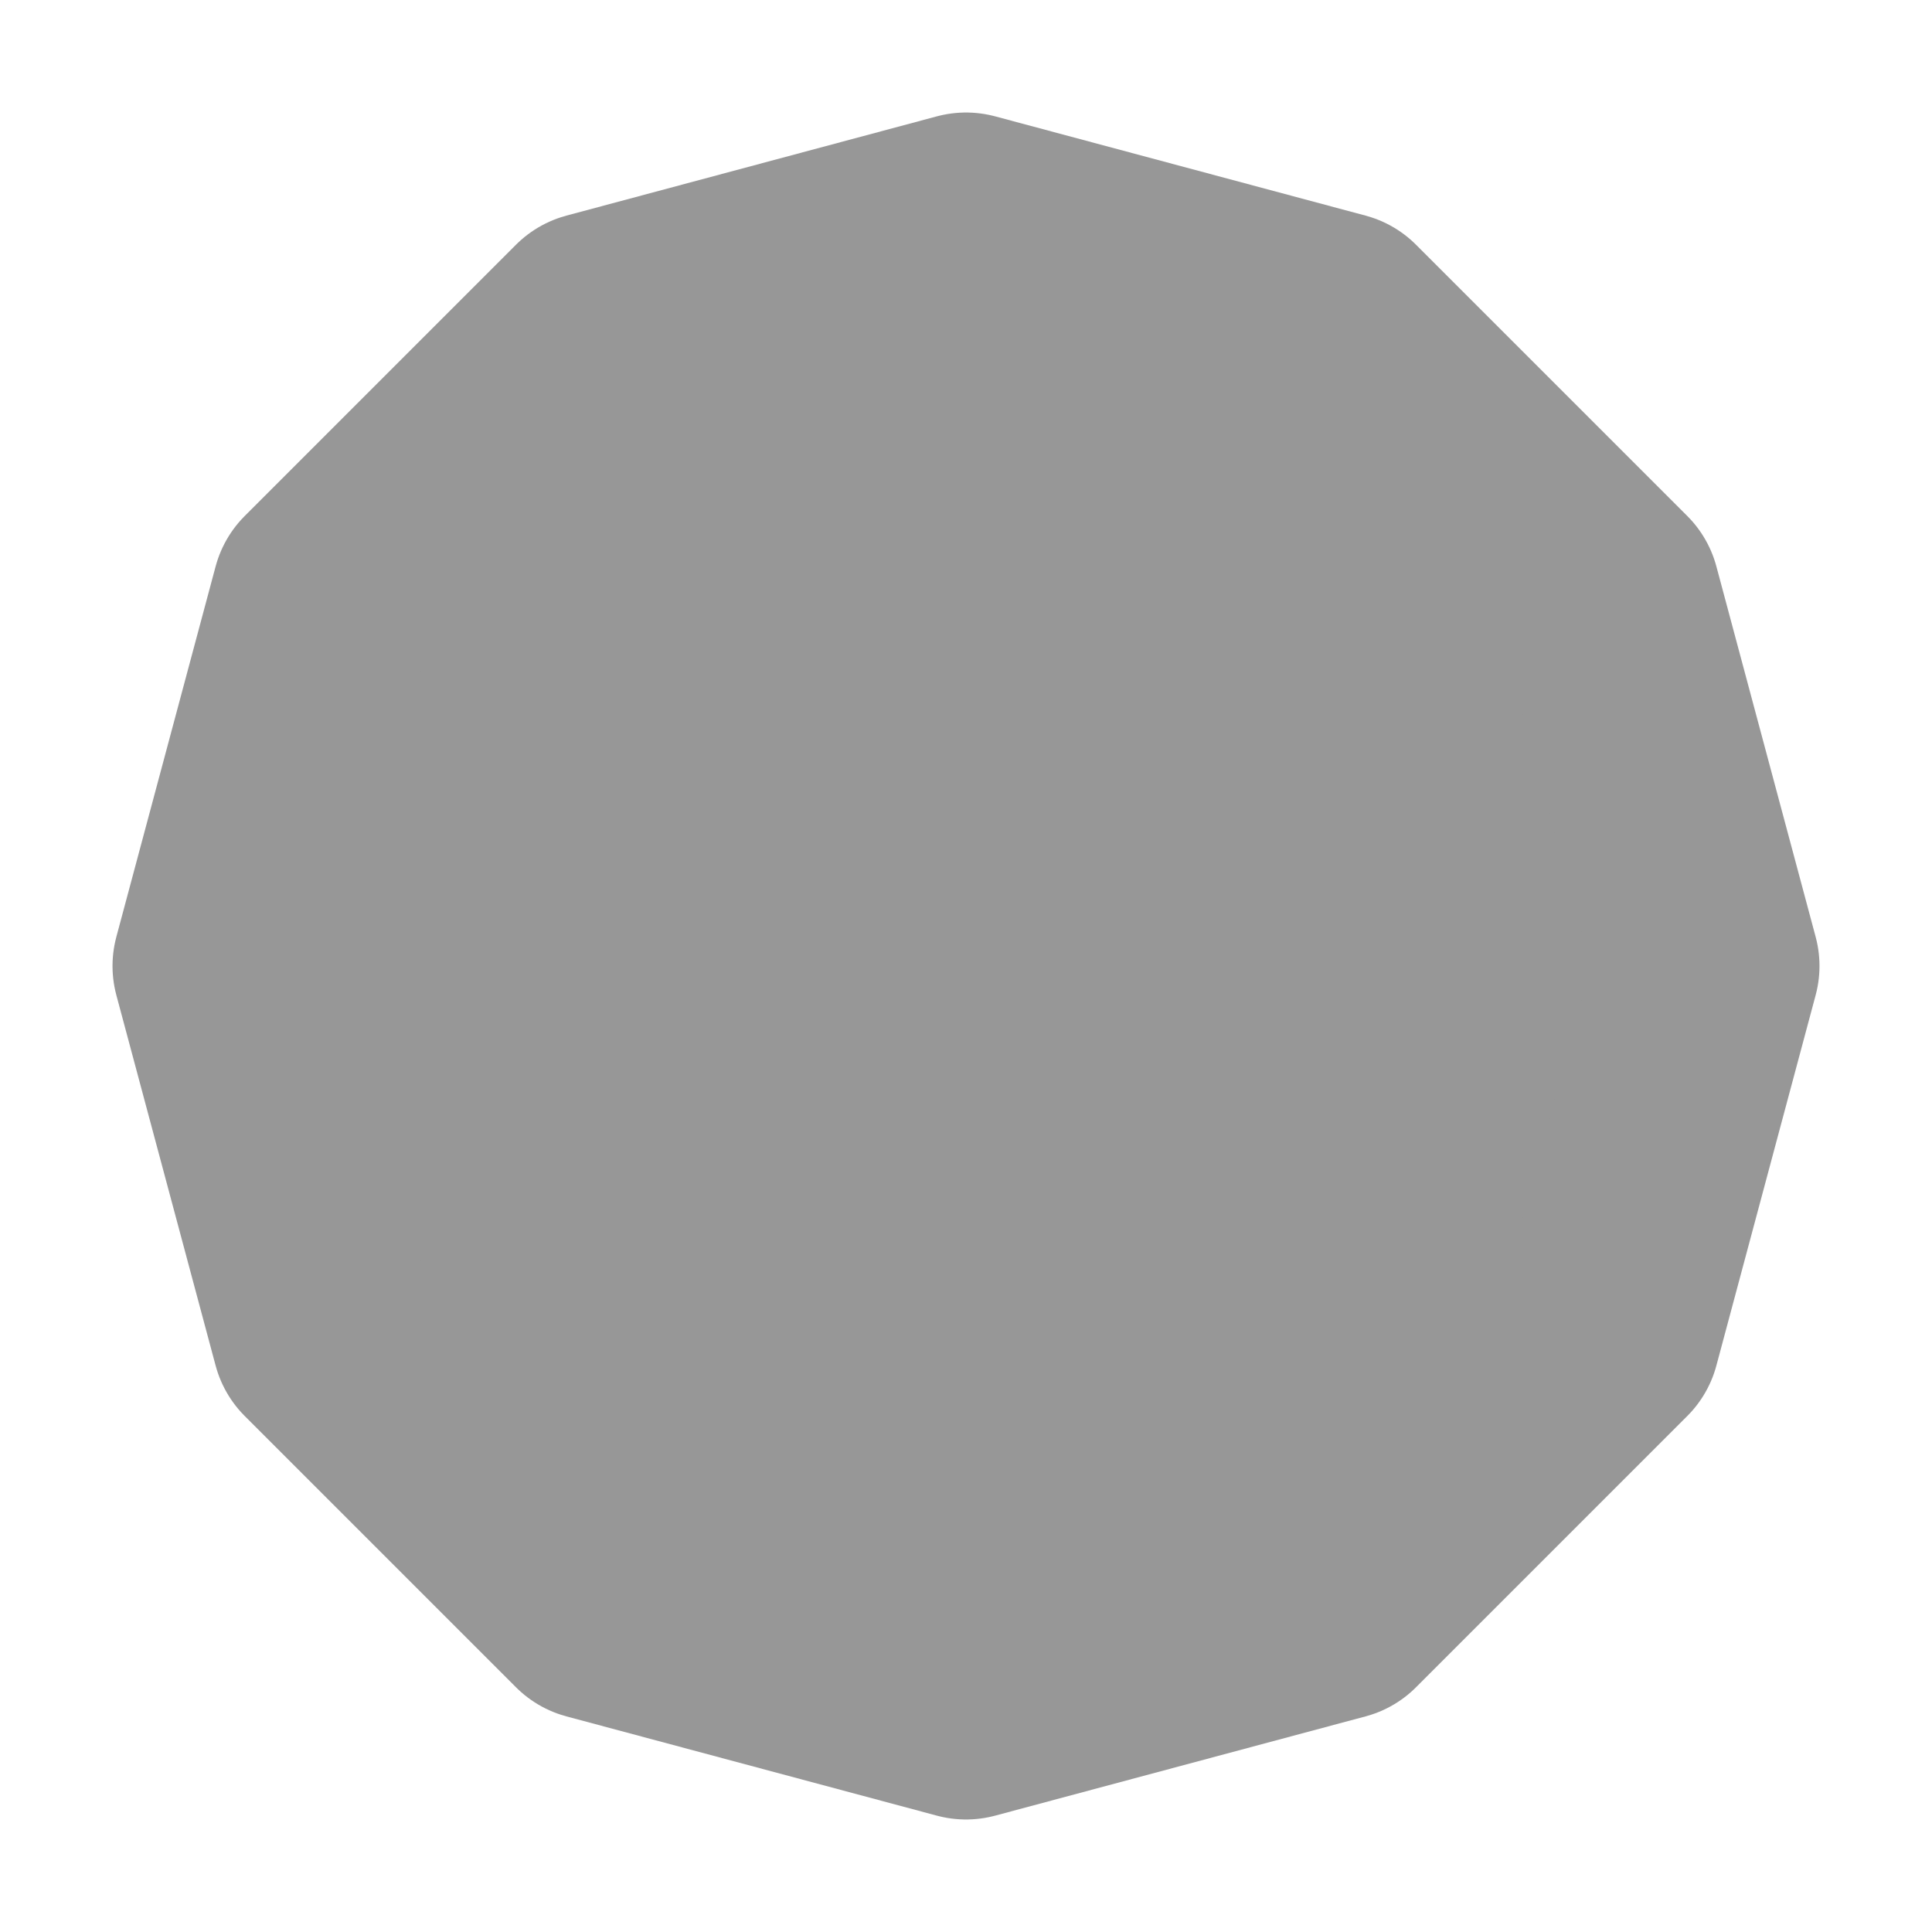<?xml version="1.0" encoding="UTF-8" standalone="no"?> <svg width="352px" height="352px" viewBox="0 0 352 352" version="1.1" xmlns="http://www.w3.org/2000/svg" xmlns:xlink="http://www.w3.org/1999/xlink" xmlns:sketch="http://www.bohemiancoding.com/sketch/ns"> <!-- Generator: Sketch 3.0 (7573) - http://www.bohemiancoding.com/sketch --> <title>Polygon 1</title> <description>Created with Sketch.</description> <defs></defs> <g id="Page-1" stroke="none" stroke-width="1" fill="none" fill-rule="evenodd" sketch:type="MSPage"> <polygon id="Polygon-1" stroke="#979797" stroke-width="41" stroke-linecap="round" stroke-linejoin="round" fill="#979797" sketch:type="MSShapeGroup" points="176 41 243.5 59.087 292.913 108.5 311 176 292.913 243.5 243.5 292.913 176 311 108.5 292.913 59.087 243.5 41 176 59.087 108.5 108.5 59.087 "></polygon> </g> </svg>